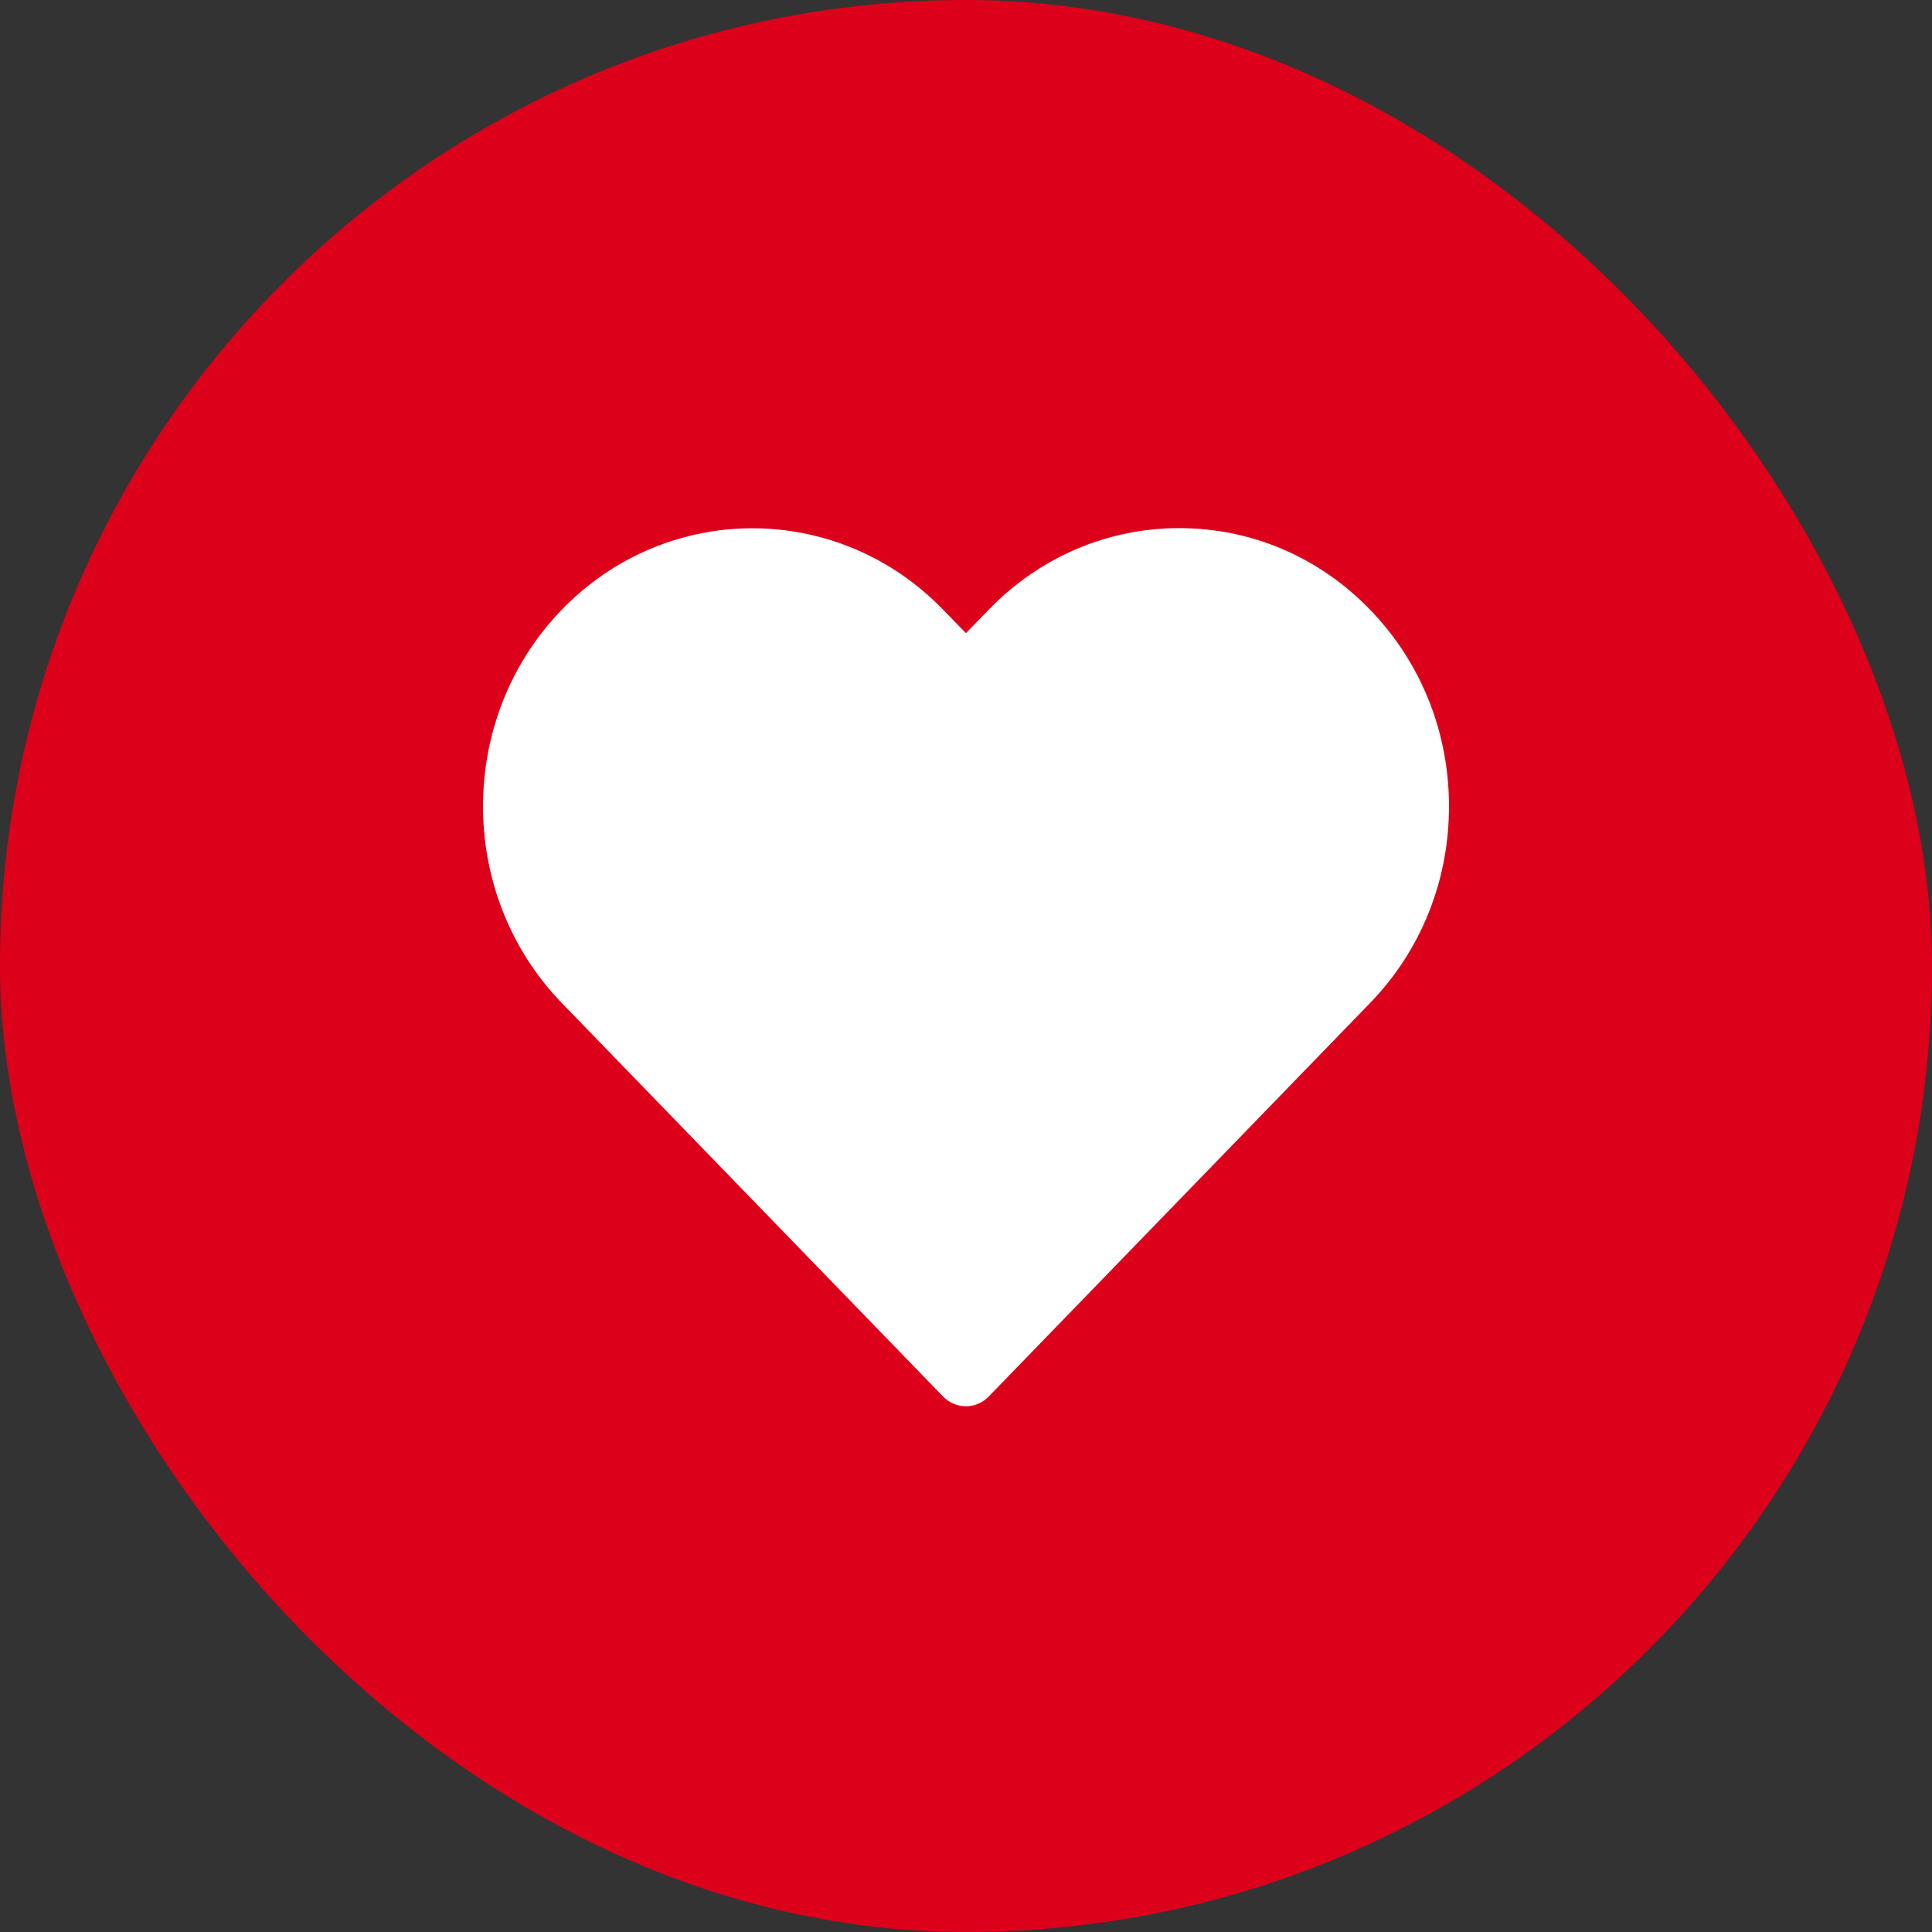 <svg width="40" height="40" viewBox="0 0 40 40" fill="none" xmlns="http://www.w3.org/2000/svg">
<rect x="0" y="0" width="40" height="40" fill="#333333" stroke="none"/>
<g clip-path="url(#clip0_3162_31753)">
<rect width="40" height="40" rx="20" fill="#DD001B"/>
<path d="M19.999 29.115C19.821 29.115 19.651 29.043 19.525 28.913L11.632 20.767C9.456 18.521 9.456 14.867 11.632 12.622C13.81 10.375 17.35 10.376 19.525 12.622L19.999 13.109L20.471 12.622C21.525 11.533 22.928 10.934 24.417 10.934C25.909 10.934 27.311 11.533 28.365 12.622C29.419 13.71 30 15.157 30 16.695C30 18.234 29.419 19.681 28.365 20.767L20.471 28.913C20.346 29.043 20.176 29.115 19.999 29.115Z" fill="white"/>
</g>
<defs>
<clipPath id="clip0_3162_31753">
<rect width="40" height="40" rx="20" fill="white"/>
</clipPath>
</defs>
</svg>
